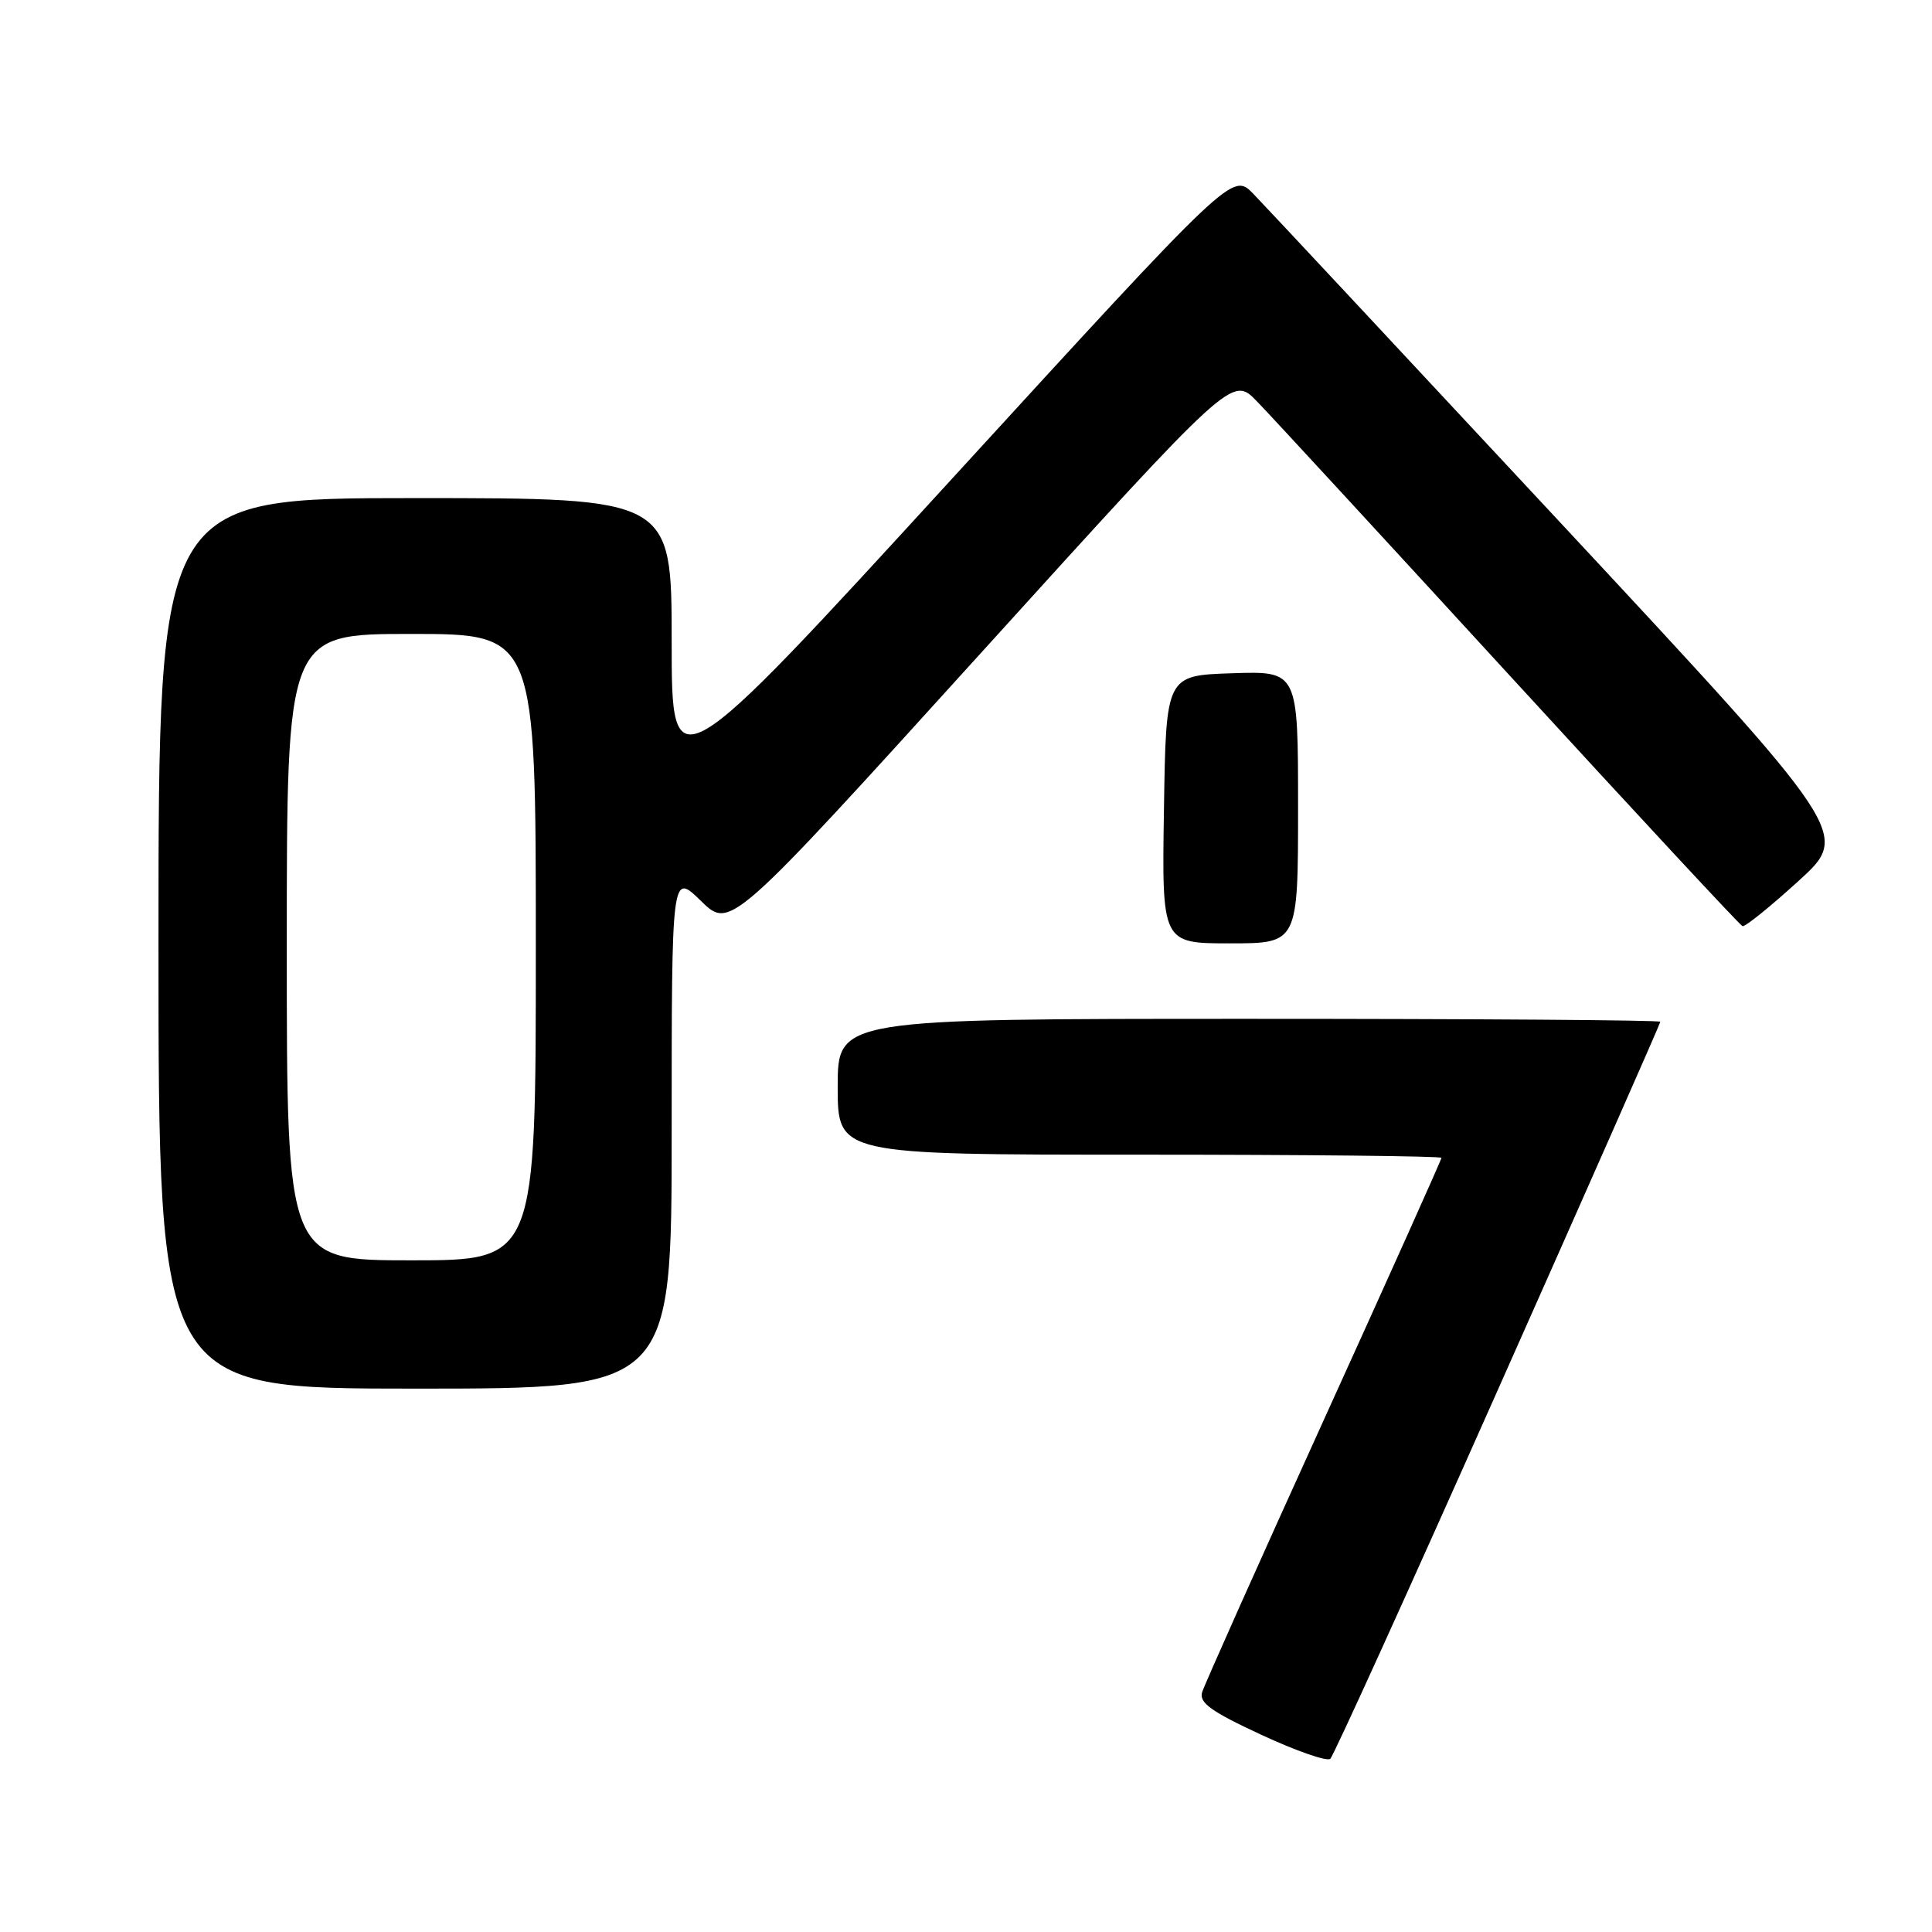 <?xml version="1.0" encoding="UTF-8" standalone="no"?>
<!DOCTYPE svg PUBLIC "-//W3C//DTD SVG 1.1//EN" "http://www.w3.org/Graphics/SVG/1.1/DTD/svg11.dtd" >
<svg xmlns="http://www.w3.org/2000/svg" xmlns:xlink="http://www.w3.org/1999/xlink" version="1.1" viewBox="0 0 256 256">
 <g >
 <path fill="currentColor"
d=" M 198.52 184.06 C 210.34 157.50 220.00 135.60 220.00 135.39 C 220.00 135.17 195.48 135.00 165.50 135.00 C 111.00 135.00 111.00 135.00 111.00 144.00 C 111.00 153.00 111.00 153.00 151.00 153.00 C 173.00 153.00 191.00 153.19 191.00 153.42 C 191.00 153.65 183.98 169.29 175.40 188.17 C 166.82 207.05 159.57 223.29 159.28 224.25 C 158.88 225.63 160.51 226.80 167.13 229.87 C 171.74 232.01 175.85 233.44 176.27 233.05 C 176.70 232.67 186.71 210.62 198.52 184.06 Z  M 89.00 149.80 C 89.00 115.59 89.00 115.59 92.88 119.38 C 96.76 123.17 96.76 123.17 130.01 86.49 C 163.27 49.80 163.27 49.80 166.52 53.15 C 168.32 54.99 183.39 71.35 200.03 89.50 C 216.67 107.65 230.55 122.60 230.89 122.72 C 231.23 122.84 234.57 120.14 238.33 116.72 C 245.15 110.50 245.15 110.50 206.99 69.50 C 185.99 46.95 167.58 27.23 166.06 25.67 C 163.30 22.84 163.30 22.84 126.15 63.43 C 89.00 104.02 89.00 104.02 89.00 85.01 C 89.00 66.00 89.00 66.00 55.00 66.00 C 21.00 66.00 21.00 66.00 21.00 125.00 C 21.00 184.00 21.00 184.00 55.00 184.00 C 89.00 184.00 89.00 184.00 89.00 149.80 Z  M 172.00 106.96 C 172.00 88.92 172.00 88.92 163.25 89.21 C 154.50 89.50 154.50 89.50 154.23 107.25 C 153.95 125.00 153.95 125.00 162.98 125.00 C 172.00 125.00 172.00 125.00 172.00 106.96 Z  M 38.00 125.50 C 38.00 84.00 38.00 84.00 54.50 84.00 C 71.00 84.00 71.00 84.00 71.00 125.50 C 71.00 167.00 71.00 167.00 54.50 167.00 C 38.00 167.00 38.00 167.00 38.00 125.50 Z "/>
</g>
</svg>